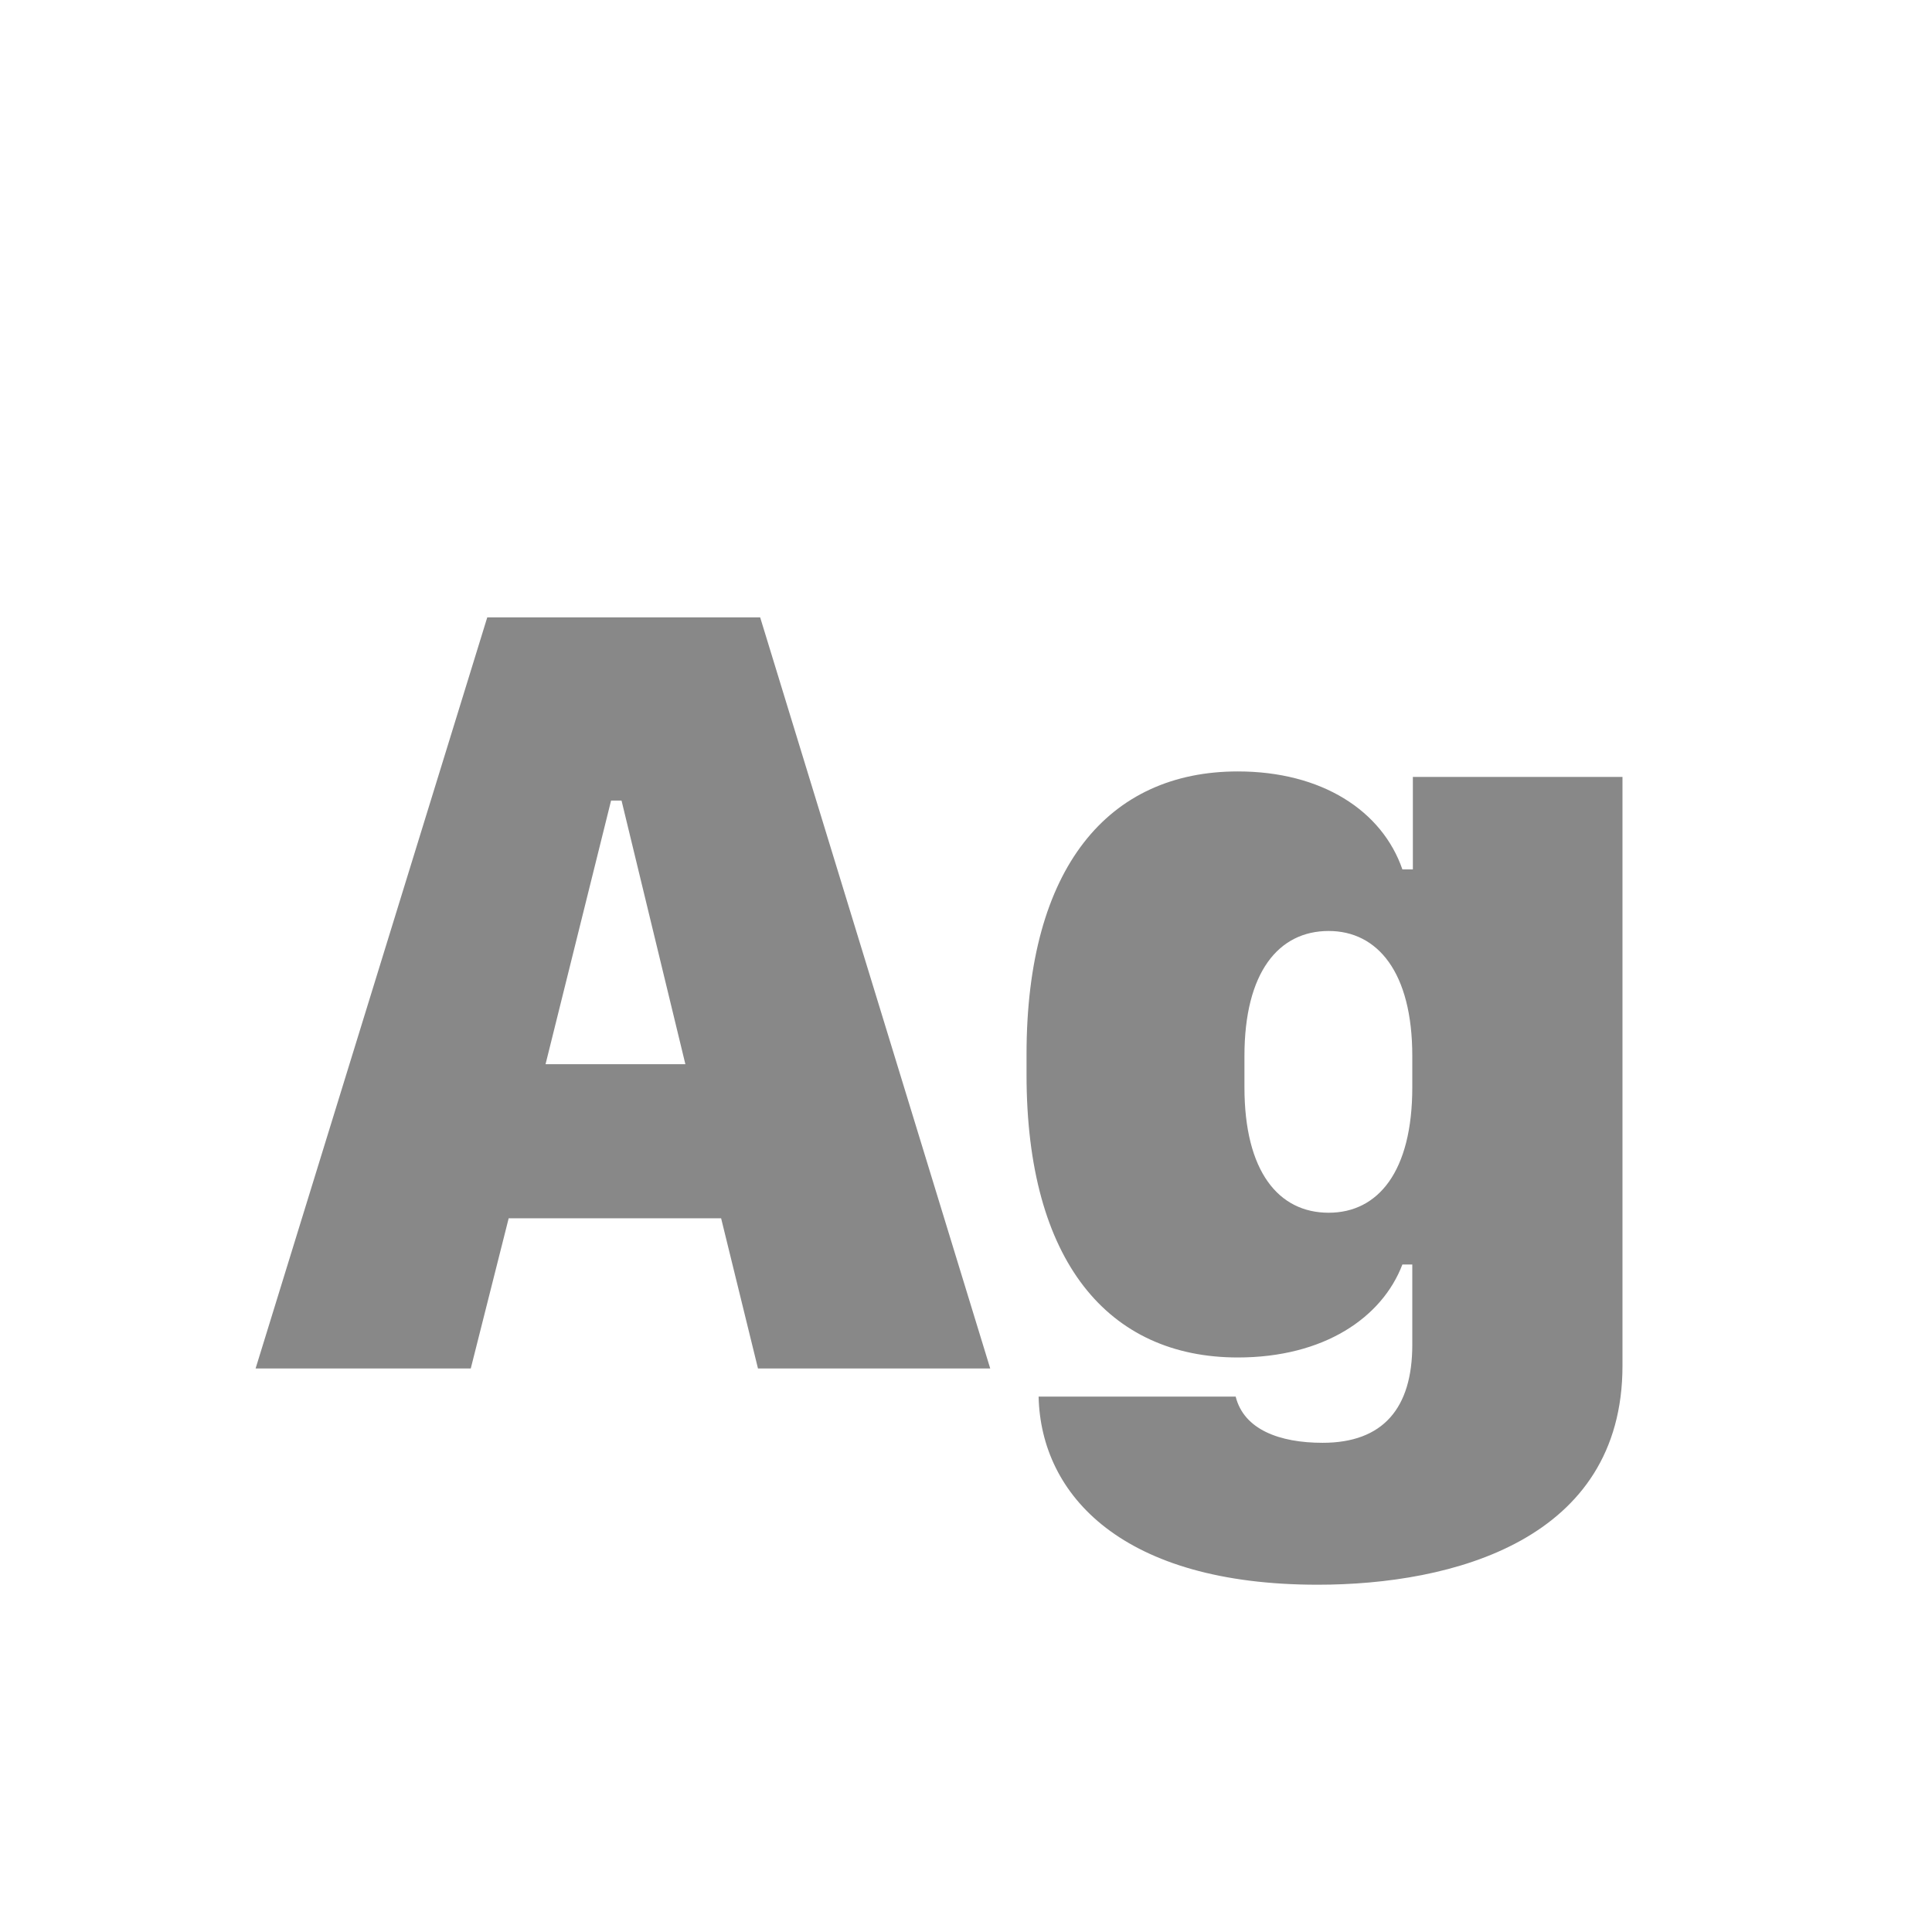 <svg width="24" height="24" viewBox="0 0 24 24" fill="none" xmlns="http://www.w3.org/2000/svg">
<path d="M5.848 17L6.319 15.134H8.958L9.416 17H12.301L9.443 7.669H6.053L3.175 17H5.848ZM7.721 9.945L8.514 13.22H6.777L7.591 9.945H7.721ZM16.43 17.923C15.896 17.923 15.452 17.759 15.35 17.349H12.902C12.93 18.579 13.948 19.686 16.368 19.686C18.043 19.686 20.155 19.133 20.155 16.966V9.651H17.551V10.8H17.421C17.168 10.068 16.416 9.583 15.377 9.583C13.771 9.583 12.752 10.773 12.752 13.097V13.35C12.752 15.674 13.771 16.863 15.377 16.863C16.443 16.863 17.168 16.371 17.421 15.708H17.544V16.706C17.544 17.492 17.182 17.923 16.43 17.923ZM16.505 11.565C17.113 11.565 17.544 12.078 17.544 13.117V13.507C17.544 14.553 17.12 15.065 16.505 15.065C15.883 15.065 15.459 14.553 15.459 13.507V13.117C15.459 12.078 15.883 11.565 16.505 11.565Z" fill="#888888"/>
</svg>
